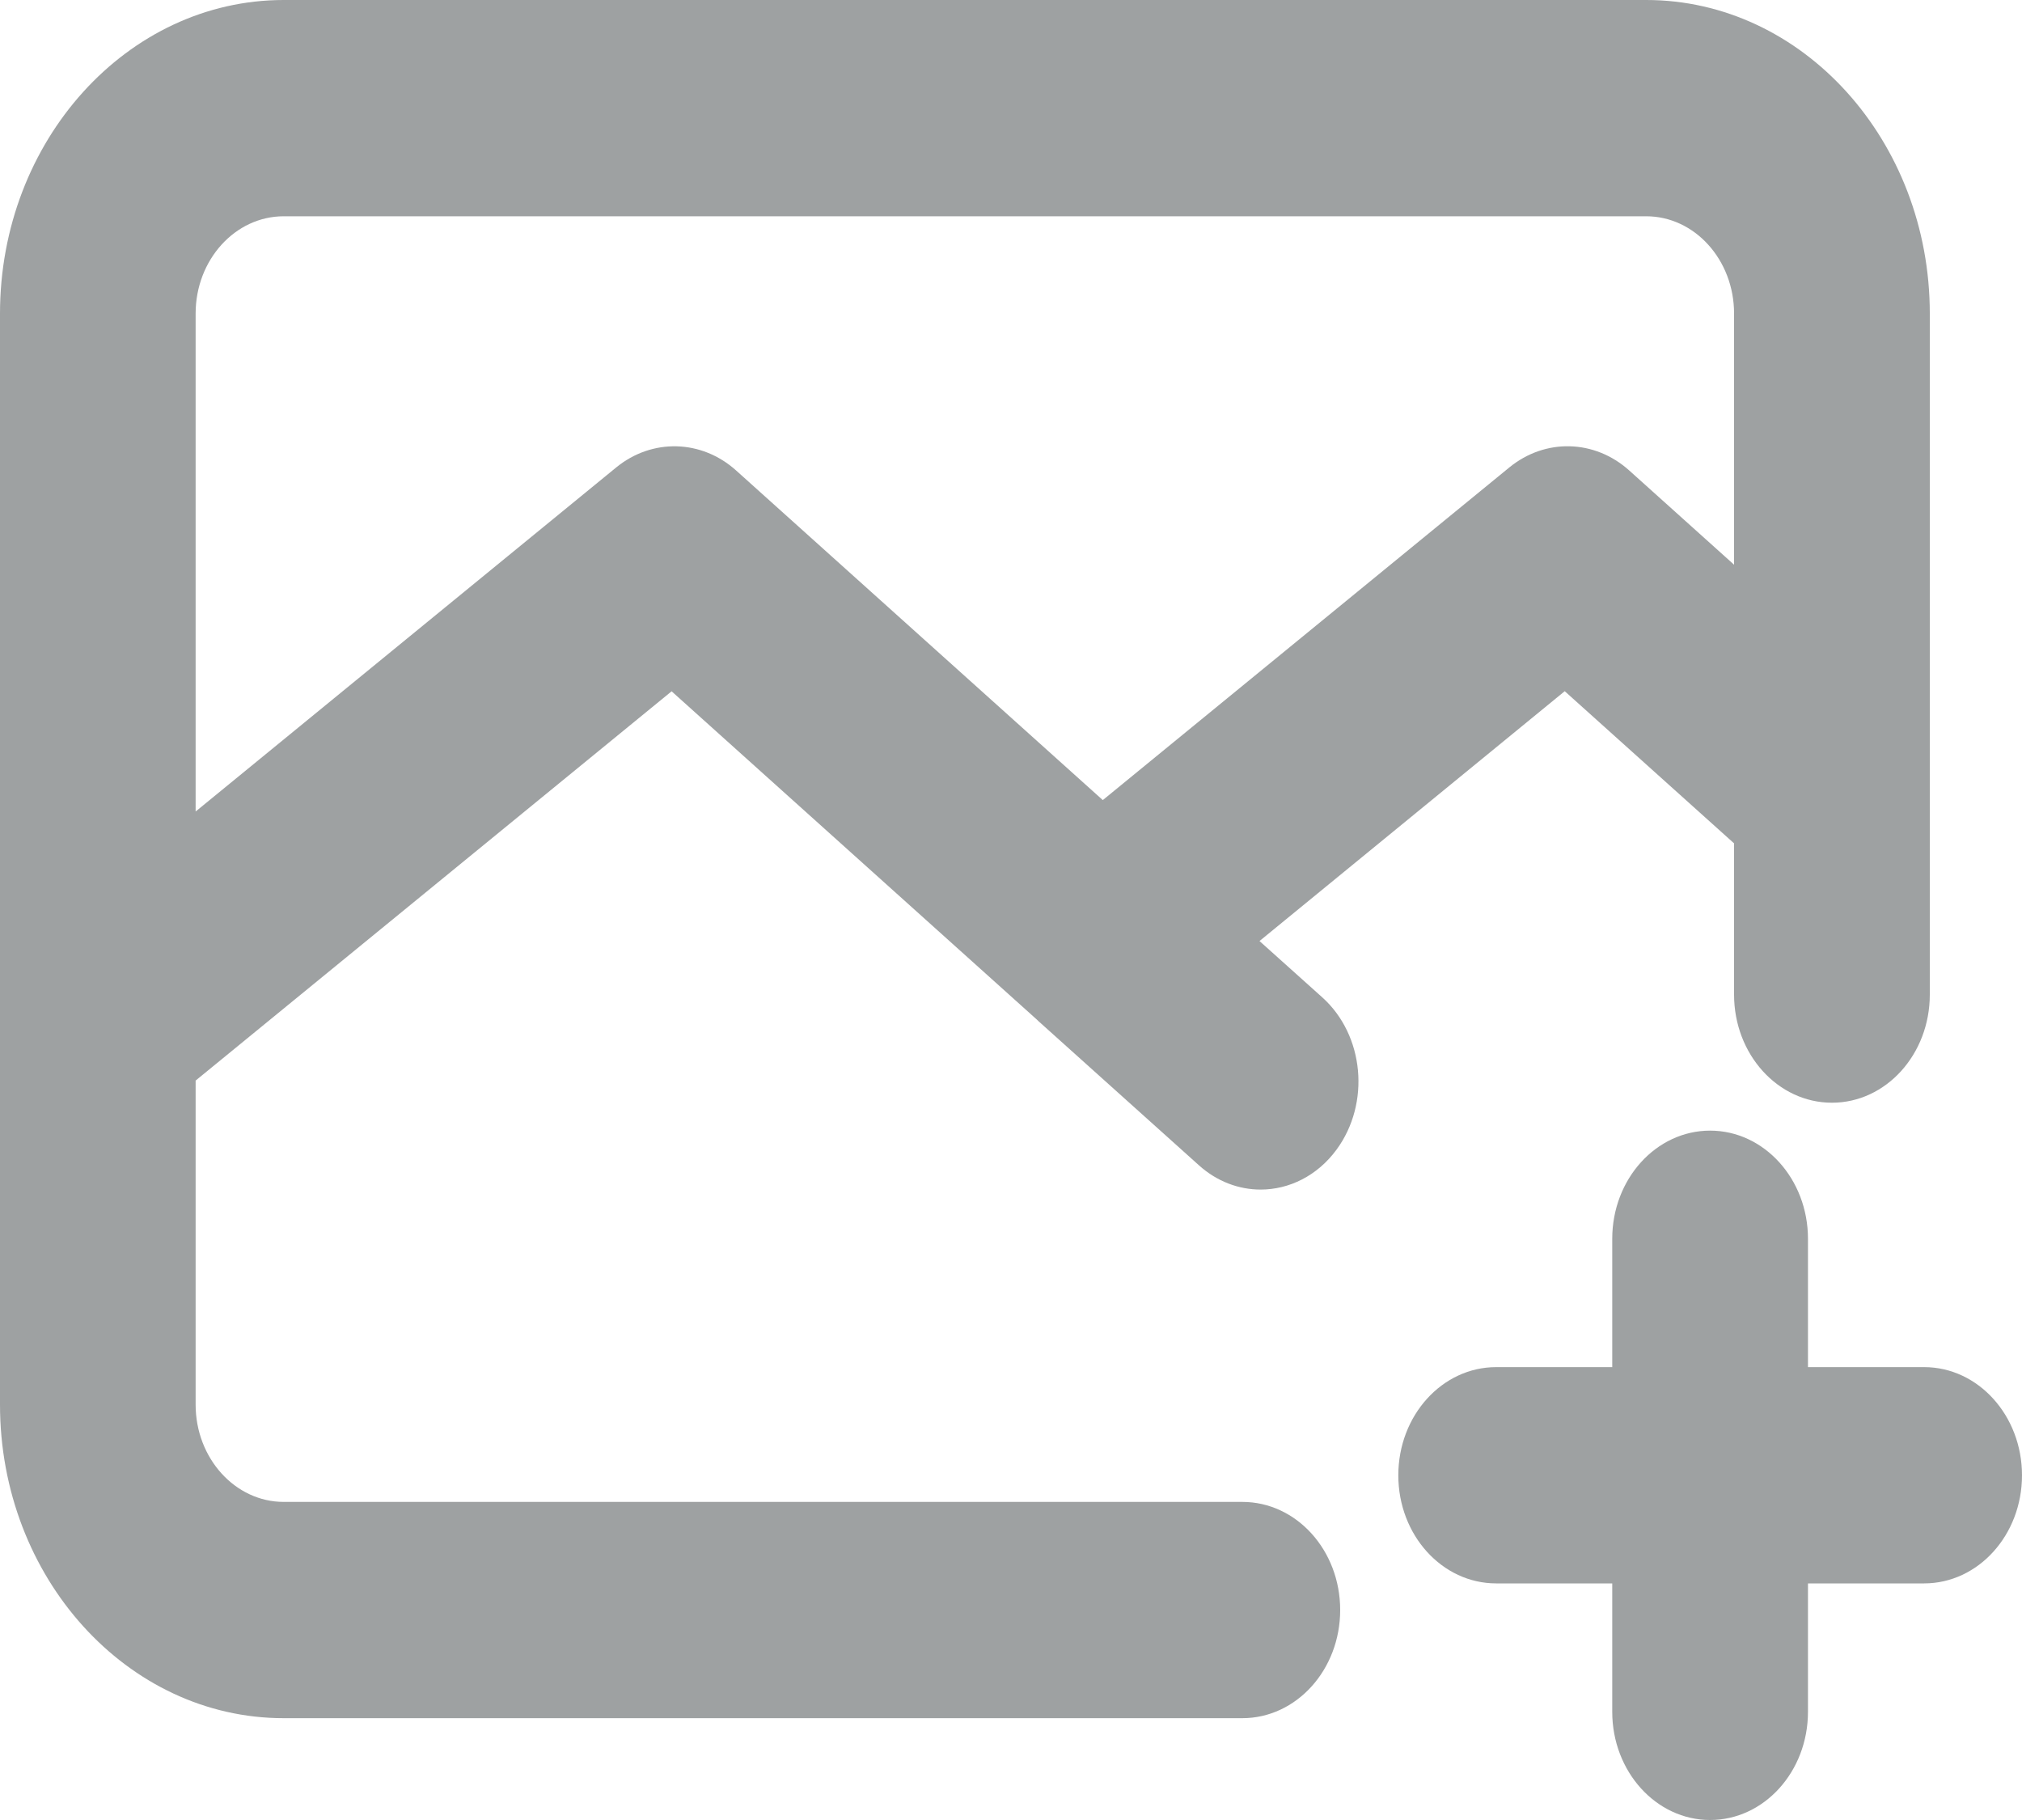 <svg width="20" height="18" viewBox="0 0 20 18" fill="none" xmlns="http://www.w3.org/2000/svg">
<path d="M2.806 16.993H12.288C12.823 16.993 13.256 16.514 13.256 15.923C13.256 15.332 12.823 14.854 12.288 14.854H2.806C2.326 14.854 1.935 14.422 1.935 13.892V10.687L6.643 6.837L10.257 10.085C10.261 10.089 10.265 10.093 10.269 10.097L11.859 11.525C12.038 11.686 12.254 11.765 12.469 11.765C12.75 11.765 13.029 11.63 13.22 11.37C13.557 10.911 13.494 10.238 13.08 9.865L12.458 9.307L15.477 6.836L17.152 8.341V9.837C17.152 10.428 17.586 10.906 18.12 10.906C18.654 10.906 19.088 10.428 19.088 9.837V3.101C19.088 1.391 17.829 0 16.283 0H2.806C1.259 0 0 1.391 0 3.101V13.892C0 15.602 1.259 16.993 2.806 16.993ZM1.935 3.101C1.935 2.57 2.326 2.139 2.806 2.139H16.283C16.762 2.139 17.152 2.57 17.152 3.101V5.585L16.115 4.653C15.772 4.345 15.284 4.333 14.929 4.623L10.908 7.913L7.281 4.653C6.939 4.346 6.45 4.333 6.095 4.623L1.935 8.026V3.101Z" fill="#9EA1A2"/>
<path d="M17.883 13.521V12.252C17.883 11.661 17.449 11.182 16.915 11.182C16.381 11.182 15.947 11.661 15.947 12.252V13.521H14.799C14.264 13.521 13.831 14 13.831 14.591C13.831 15.182 14.264 15.66 14.799 15.66H15.947V16.93C15.947 17.521 16.381 18 16.915 18C17.449 18 17.883 17.521 17.883 16.93V15.66H19.032C19.566 15.66 20 15.182 20 14.591C20 14 19.566 13.521 19.032 13.521H17.883Z" fill="#9EA1A2"/>
</svg>
